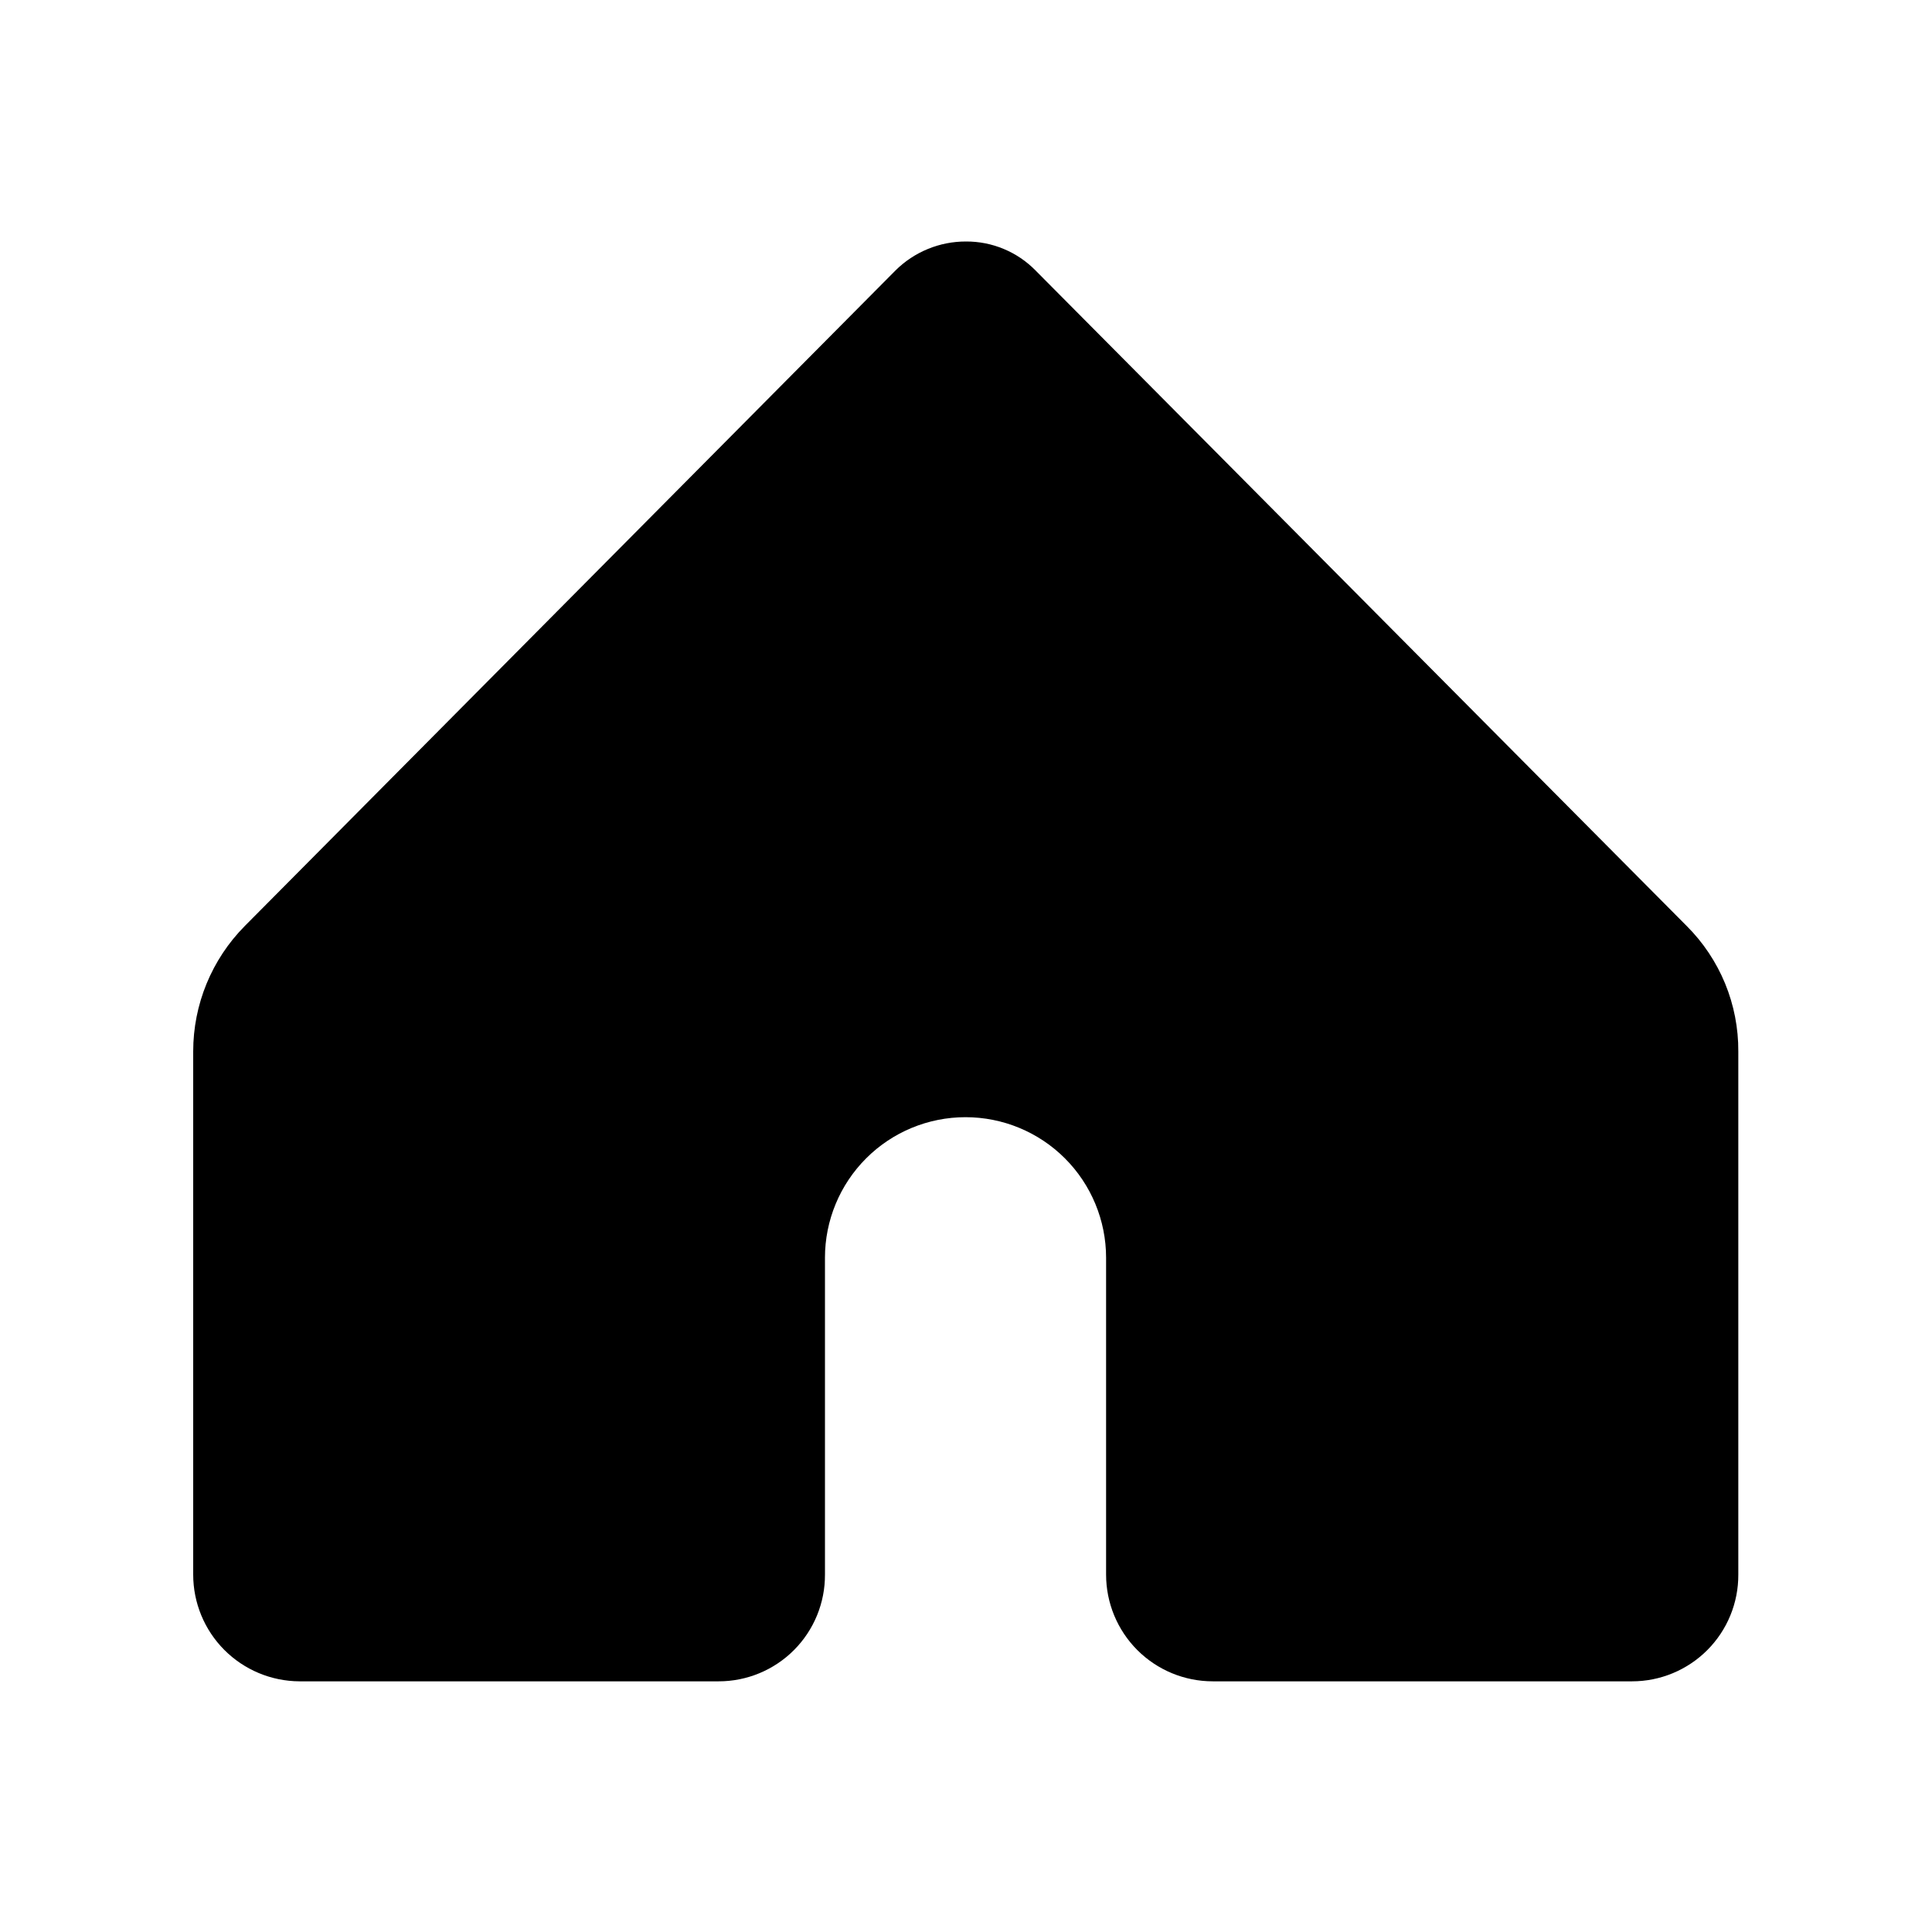 <svg width="55" height="55" viewBox="0 0 55 55" fill="none" xmlns="http://www.w3.org/2000/svg">
<path d="M49.486 29.934V44.825C49.488 45.224 49.411 45.618 49.26 45.987C49.109 46.355 48.886 46.691 48.605 46.973C48.324 47.255 47.99 47.479 47.622 47.632C47.254 47.785 46.86 47.864 46.461 47.864H34.526C33.72 47.864 32.947 47.544 32.377 46.974C31.808 46.404 31.488 45.631 31.488 44.825V35.805C31.488 34.744 31.066 33.726 30.316 32.976C29.565 32.225 28.547 31.804 27.486 31.804C26.425 31.804 25.407 32.225 24.657 32.976C23.907 33.726 23.485 34.744 23.485 35.805V44.825C23.487 45.224 23.41 45.618 23.259 45.987C23.108 46.355 22.885 46.691 22.604 46.973C22.323 47.255 21.989 47.479 21.621 47.632C21.253 47.785 20.858 47.864 20.46 47.864H8.525C7.721 47.86 6.952 47.538 6.385 46.969C5.818 46.399 5.5 45.629 5.5 44.825V29.934C5.499 28.595 6.028 27.31 6.971 26.359L25.492 7.7C25.756 7.437 26.07 7.229 26.414 7.088C26.759 6.946 27.128 6.874 27.5 6.875C27.869 6.873 28.234 6.945 28.574 7.087C28.914 7.228 29.222 7.437 29.48 7.7L48.015 26.359C48.485 26.827 48.857 27.385 49.11 27.998C49.362 28.612 49.49 29.27 49.486 29.934Z" fill="black"/>
</svg>
